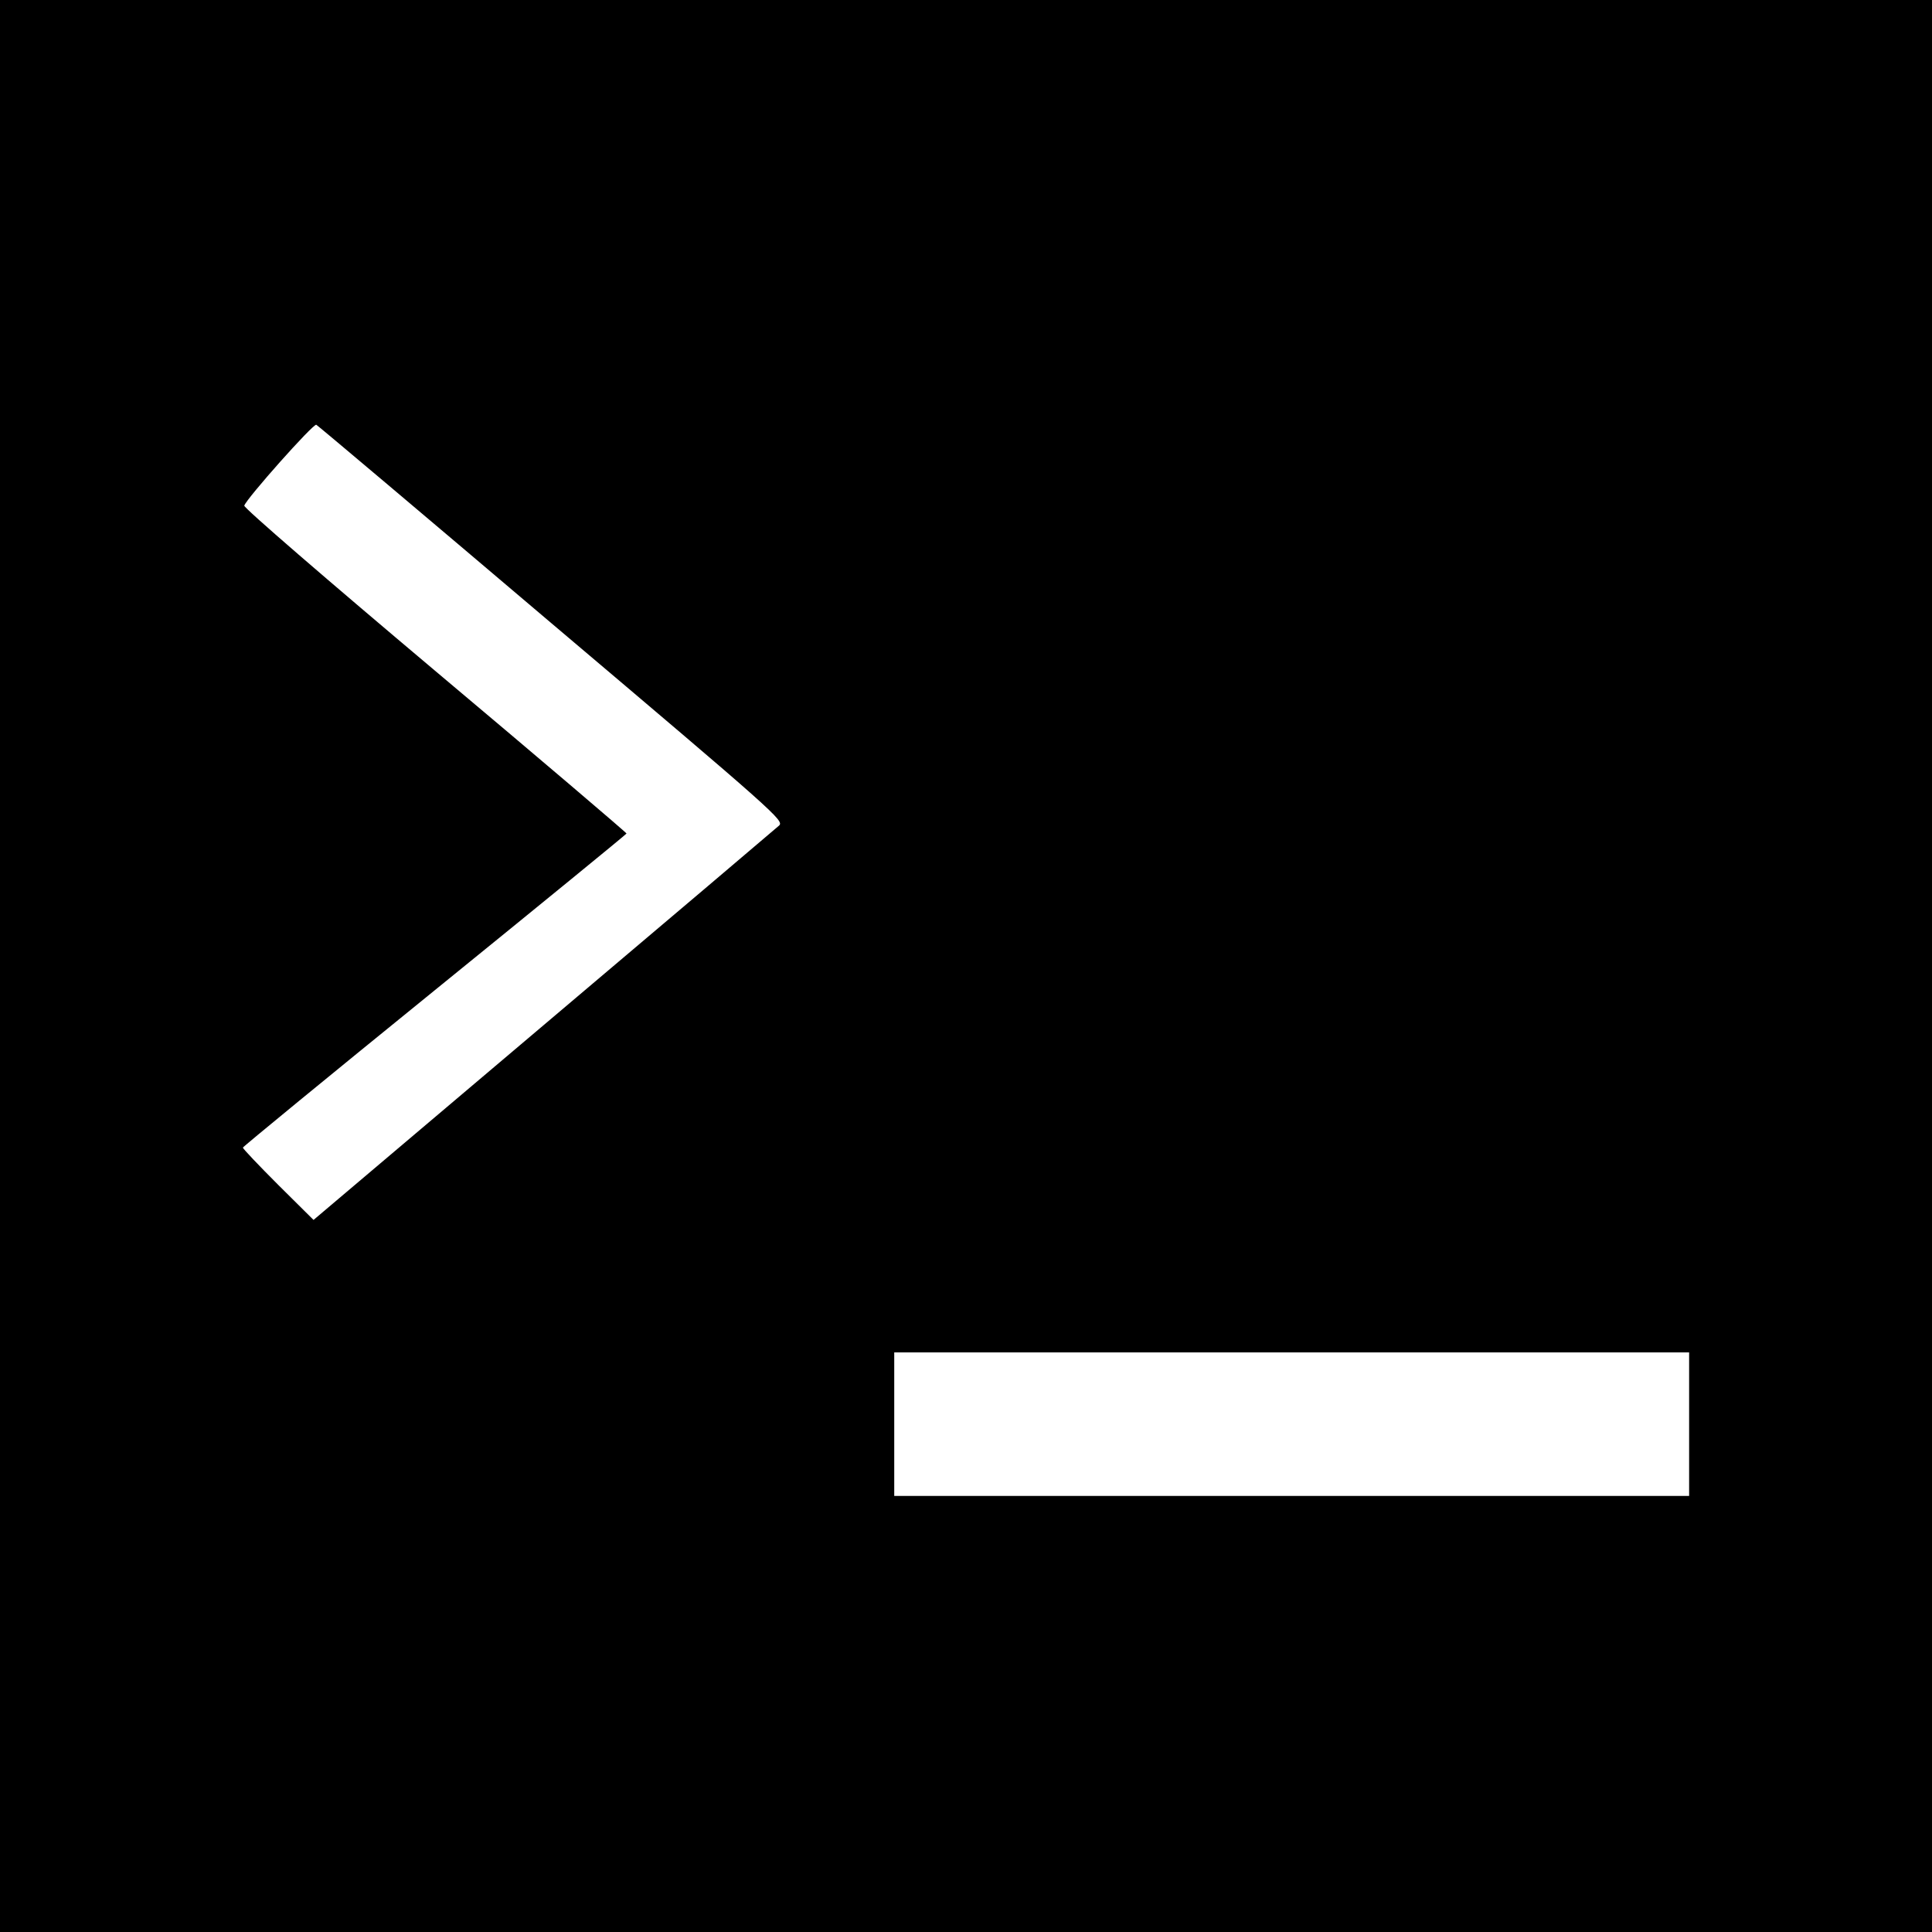 <?xml version="1.0" standalone="no"?>
<!DOCTYPE svg PUBLIC "-//W3C//DTD SVG 20010904//EN"
 "http://www.w3.org/TR/2001/REC-SVG-20010904/DTD/svg10.dtd">
<svg version="1.0" xmlns="http://www.w3.org/2000/svg"
 width="700pt" height="700pt" viewBox="0 0 700 700"
 preserveAspectRatio="xMidYMid meet">
<g transform="translate(0,700) scale(0.1,-0.1)"
fill="#000000" stroke="none">
<path d="M0 3500 l0 -3500 3500 0 3500 0 0 3500 0 3500 -3500 0 -3500 0 0
-3500z m1999 1241 c813 -688 842 -714 824 -732 -10 -9 -394 -335 -853 -723
l-834 -706 -128 127 c-70 70 -128 131 -128 135 0 3 313 260 695 570 382 310
694 565 695 568 0 3 -312 269 -694 590 -393 331 -693 590 -691 598 9 27 251
299 261 293 6 -3 390 -327 853 -720z m4121 -2901 l0 -260 -1440 0 -1440 0 0
260 0 260 1440 0 1440 0 0 -260z"/>
</g>
</svg>

